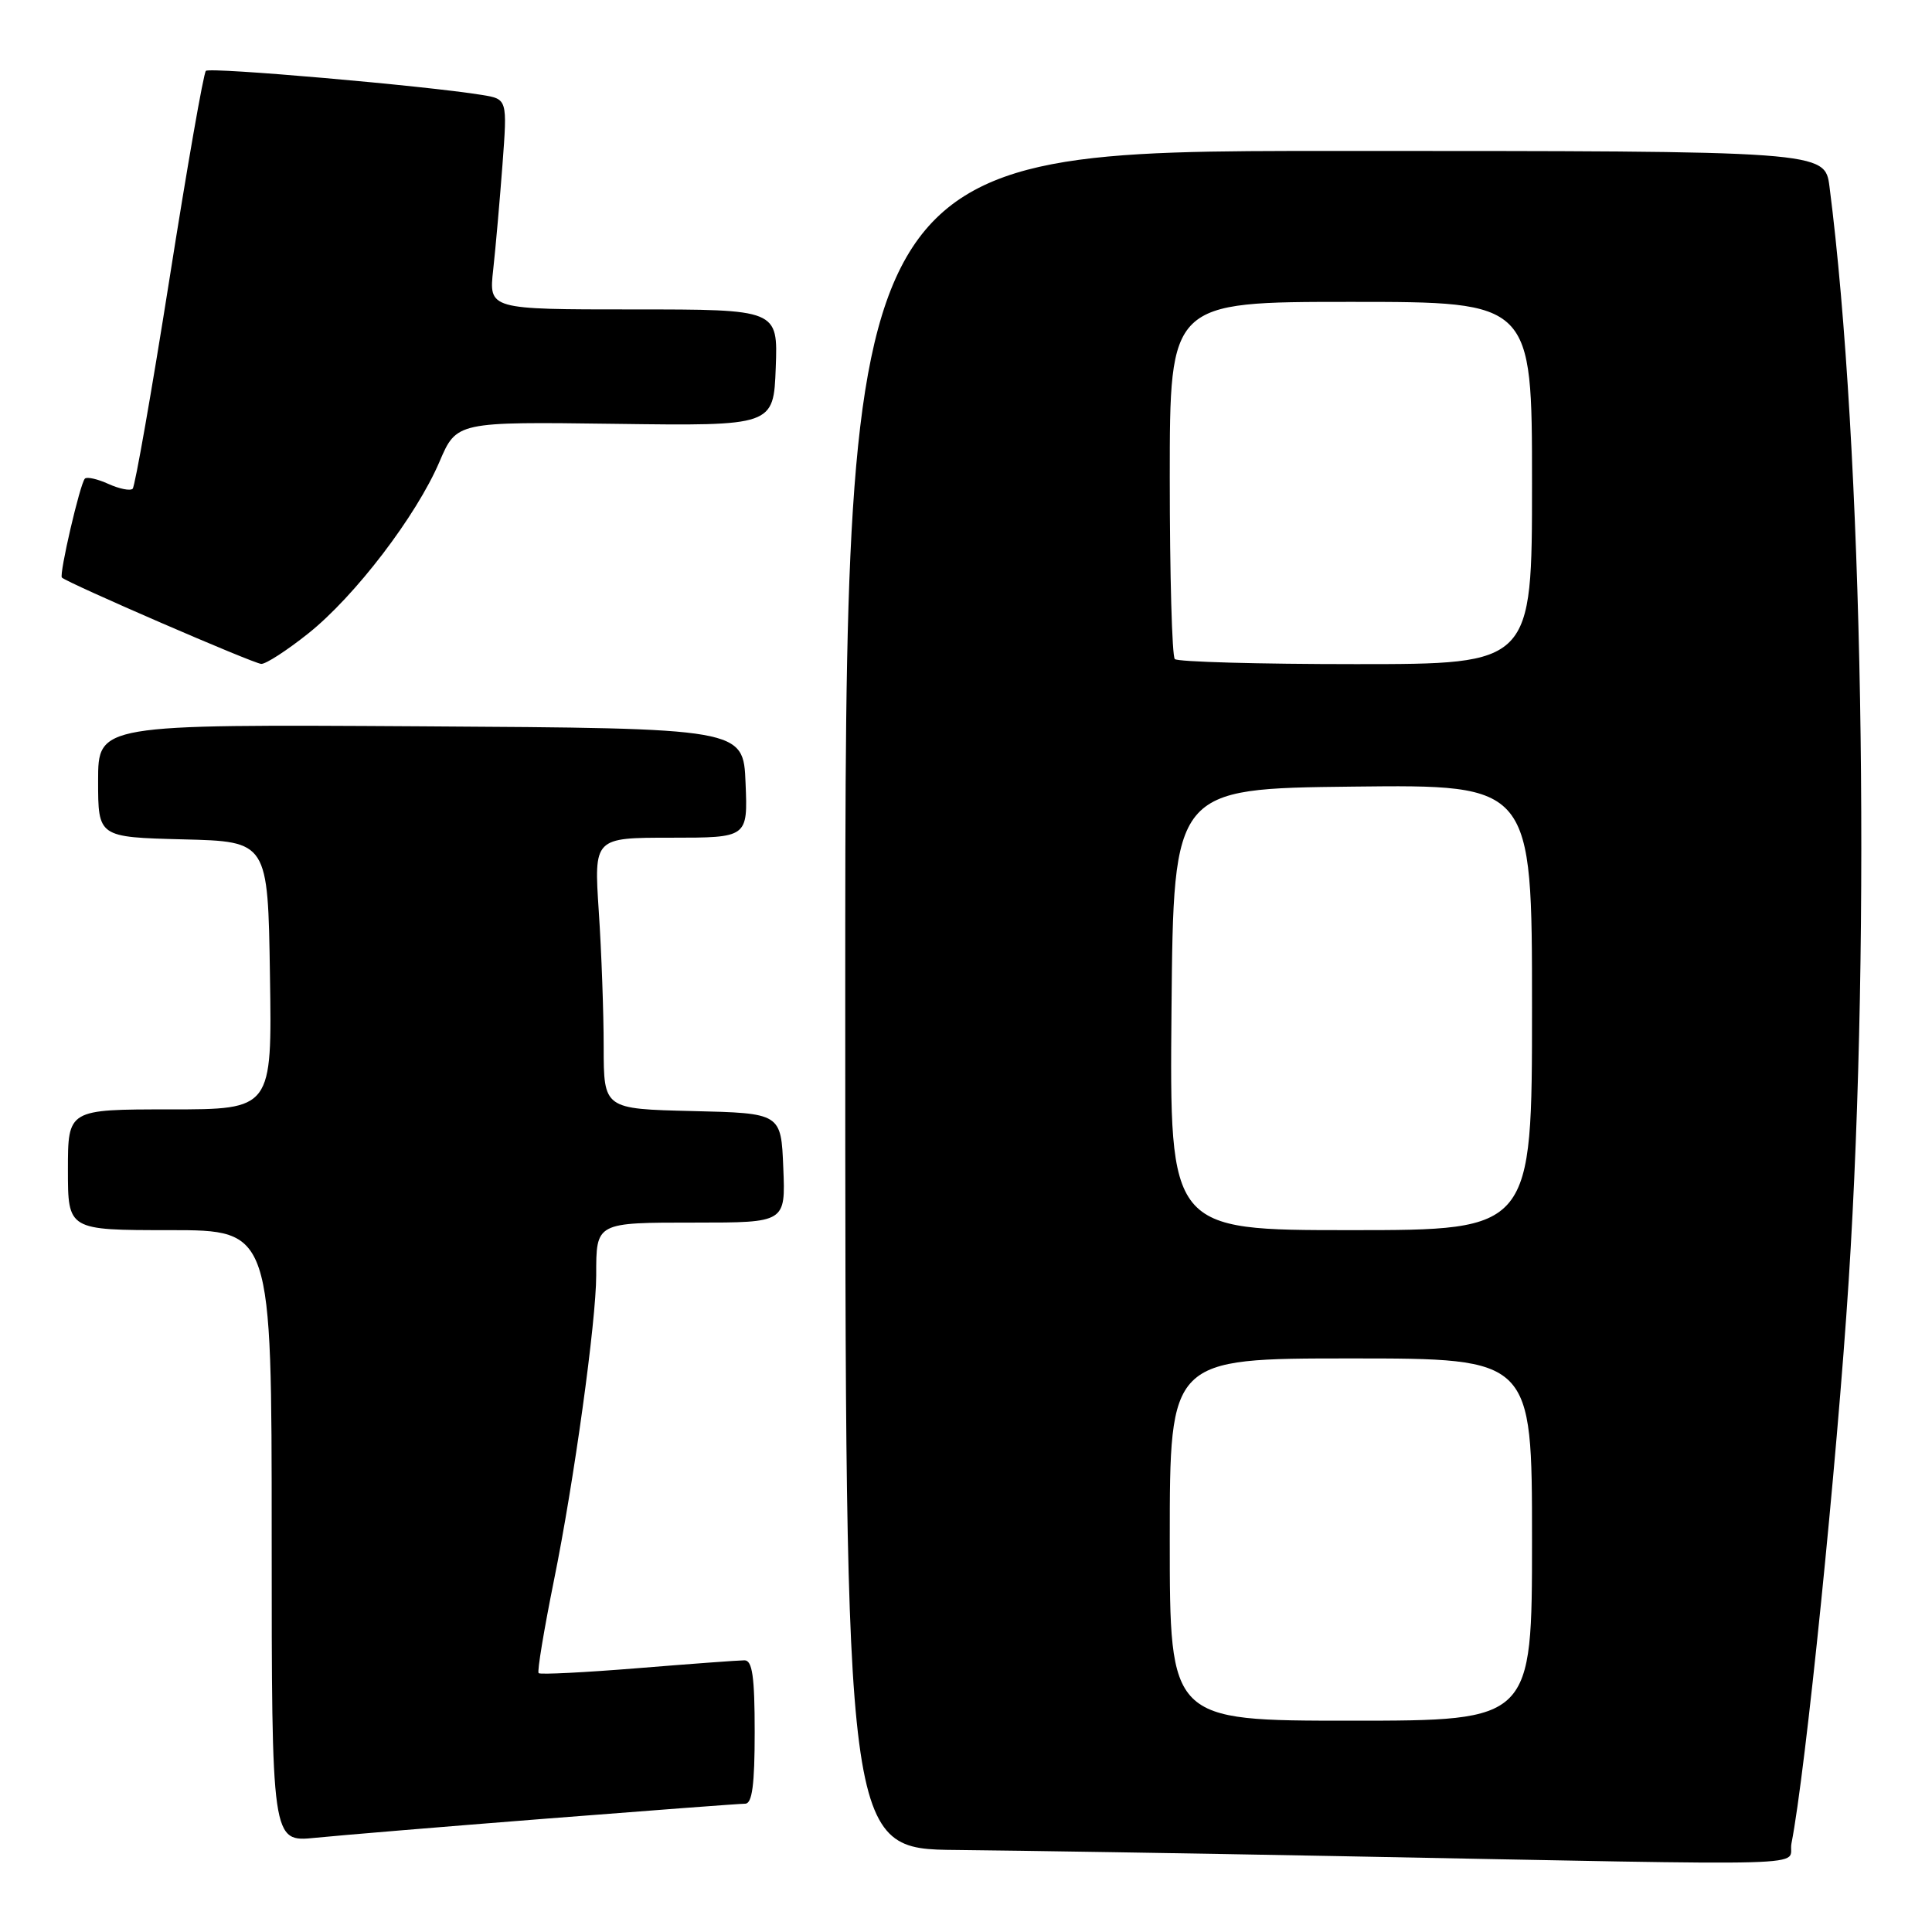 <?xml version="1.0" encoding="UTF-8" standalone="no"?>
<!DOCTYPE svg PUBLIC "-//W3C//DTD SVG 1.1//EN" "http://www.w3.org/Graphics/SVG/1.1/DTD/svg11.dtd" >
<svg xmlns="http://www.w3.org/2000/svg" xmlns:xlink="http://www.w3.org/1999/xlink" version="1.1" viewBox="0 0 256 256">
 <g >
 <path fill="currentColor"
d=" M 237.38 244.25 C 239.24 234.85 243.41 193.77 244.96 169.72 C 247.95 123.20 246.83 59.03 242.42 24.75 C 241.81 20.00 241.81 20.00 176.91 20.00 C 112.00 20.00 112.00 20.00 112.00 132.50 C 112.00 245.00 112.00 245.00 126.75 245.13 C 134.86 245.21 157.47 245.57 177.00 245.94 C 243.64 247.21 236.76 247.41 237.38 244.25 Z  M 72.49 240.97 C 86.23 239.89 98.04 239.00 98.74 239.00 C 99.67 239.00 100.00 236.48 100.00 229.50 C 100.00 222.17 99.69 220.00 98.65 220.00 C 97.90 220.00 91.54 220.47 84.52 221.04 C 77.49 221.61 71.57 221.91 71.37 221.70 C 71.16 221.49 72.08 215.96 73.40 209.41 C 76.05 196.39 79.00 175.04 79.00 168.99 C 79.00 161.94 78.90 162.00 92.15 162.00 C 104.09 162.00 104.09 162.00 103.79 154.75 C 103.50 147.50 103.50 147.50 91.75 147.22 C 80.00 146.94 80.00 146.94 79.99 138.72 C 79.99 134.20 79.70 126.11 79.34 120.75 C 78.70 111.00 78.70 111.00 88.89 111.00 C 99.09 111.00 99.09 111.00 98.79 103.75 C 98.50 96.50 98.50 96.50 55.75 96.24 C 13.00 95.98 13.00 95.98 13.00 103.46 C 13.00 110.93 13.00 110.93 24.25 111.22 C 35.50 111.50 35.50 111.50 35.77 129.25 C 36.05 147.00 36.05 147.00 22.52 147.00 C 9.00 147.00 9.00 147.00 9.00 155.00 C 9.00 163.00 9.00 163.00 22.50 163.00 C 36.00 163.00 36.00 163.00 36.00 203.55 C 36.00 244.10 36.00 244.10 41.75 243.52 C 44.91 243.20 58.74 242.05 72.49 240.97 Z  M 40.83 83.95 C 47.03 79.01 55.16 68.37 58.23 61.19 C 60.50 55.88 60.50 55.88 81.50 56.16 C 102.50 56.44 102.50 56.44 102.79 48.72 C 103.08 41.00 103.08 41.00 83.93 41.00 C 64.77 41.00 64.77 41.00 65.35 35.75 C 65.67 32.86 66.22 26.59 66.58 21.82 C 67.23 13.13 67.23 13.13 63.86 12.58 C 56.44 11.37 27.79 8.87 27.28 9.39 C 26.97 9.69 24.79 22.15 22.44 37.06 C 20.08 51.98 17.89 64.44 17.58 64.76 C 17.26 65.07 15.82 64.78 14.38 64.13 C 12.93 63.47 11.52 63.15 11.25 63.42 C 10.61 64.05 7.81 76.14 8.20 76.53 C 8.96 77.26 33.63 87.95 34.62 87.97 C 35.24 87.99 38.03 86.18 40.83 83.95 Z  M 155.00 204.00 C 155.00 180.00 155.00 180.00 179.00 180.00 C 203.00 180.00 203.00 180.00 203.00 204.00 C 203.00 228.00 203.00 228.00 179.00 228.00 C 155.00 228.00 155.00 228.00 155.00 204.00 Z  M 155.23 133.75 C 155.50 104.50 155.50 104.50 179.25 104.23 C 203.00 103.96 203.00 103.96 203.00 133.48 C 203.00 163.00 203.00 163.00 178.98 163.00 C 154.97 163.00 154.97 163.00 155.23 133.75 Z  M 155.67 87.33 C 155.30 86.97 155.00 76.17 155.00 63.33 C 155.00 40.00 155.00 40.00 179.00 40.00 C 203.00 40.00 203.00 40.00 203.00 64.00 C 203.00 88.00 203.00 88.00 179.67 88.00 C 166.83 88.00 156.03 87.70 155.67 87.33 Z "/>
</g>
</svg>